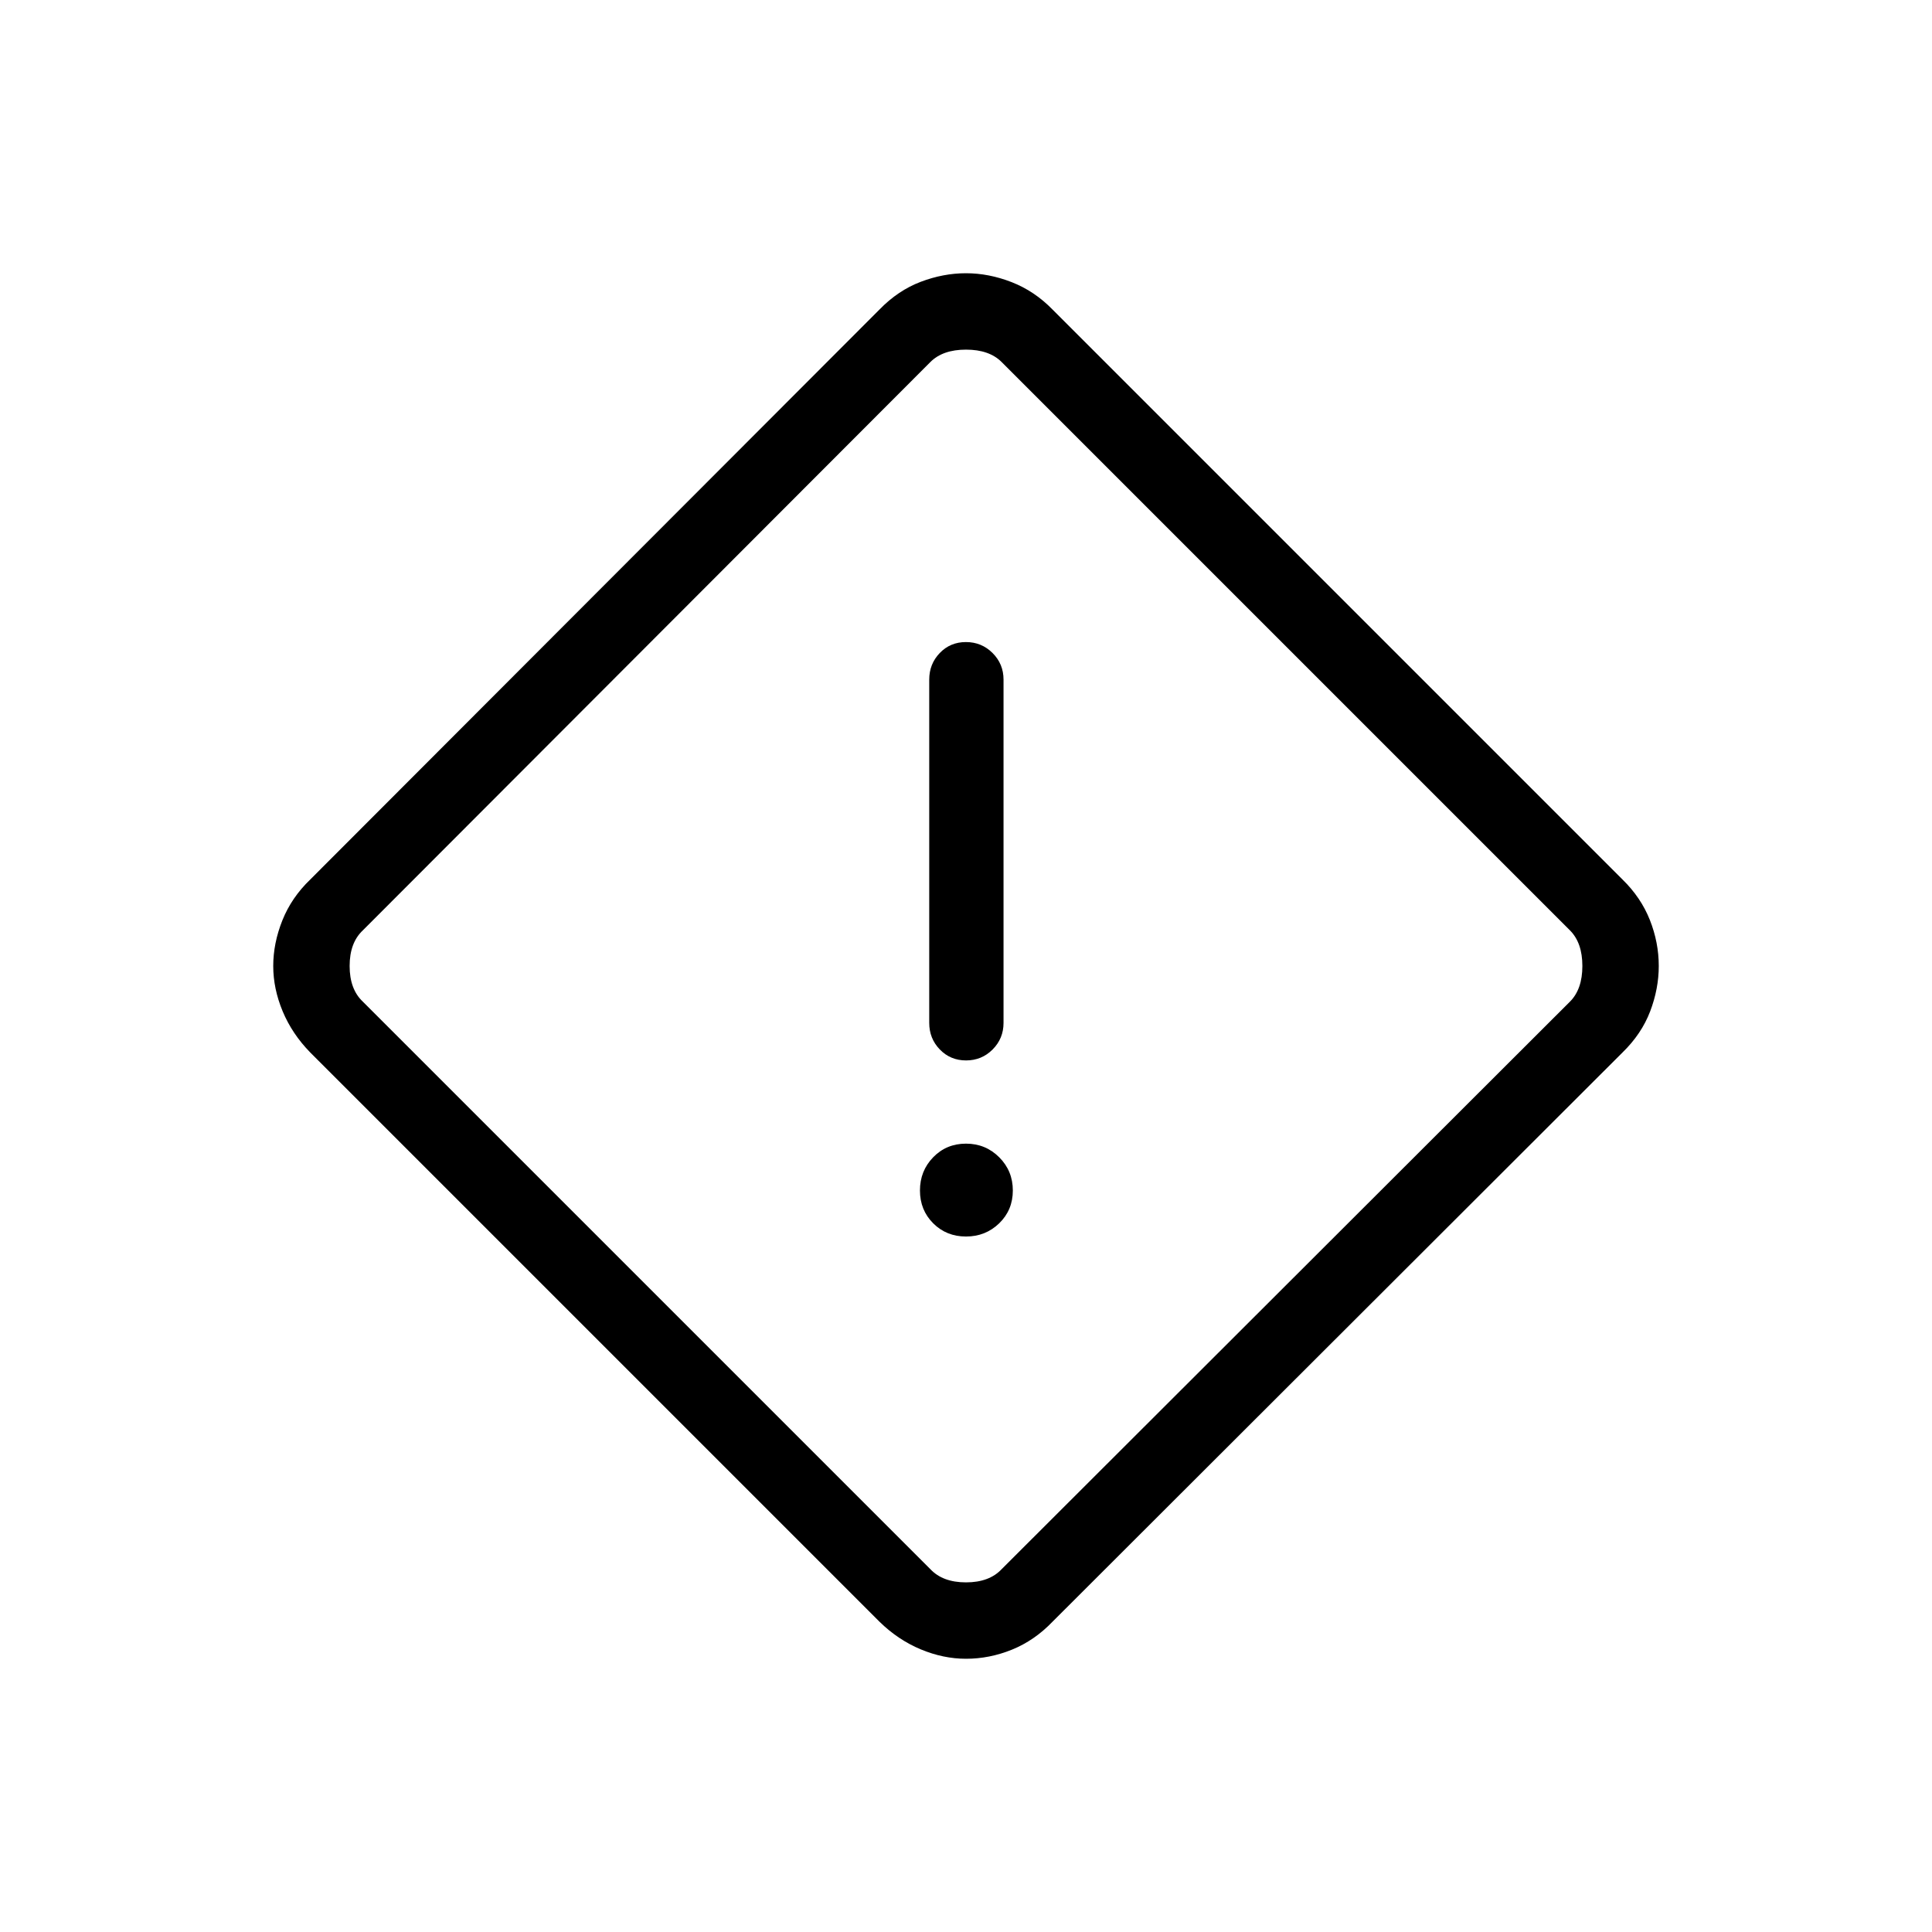 <svg xmlns="http://www.w3.org/2000/svg" height="24" viewBox="0 -960 960 960" width="24"><path d="M480-135.77q-11.29 0-22.52-4.69T437-154.19L154.19-437q-9.04-9.25-13.73-20.48-4.69-11.23-4.69-22.52 0-11.32 4.54-22.68T154.19-523L437-806.19q9.25-9.5 20.48-13.77t22.52-4.27q11.32 0 22.68 4.42 11.36 4.43 20.32 13.62L806.19-523q9.19 8.96 13.62 20.14 4.42 11.17 4.42 22.86 0 11.29-4.27 22.52T806.19-437L523-154.19q-8.96 9.34-20.14 13.88-11.17 4.54-22.86 4.54Zm17.69-44.5 282.43-282.04q6.15-6.15 6.15-17.69 0-11.54-6.15-17.69L497.69-780.12q-6.15-6.15-17.69-6.15-11.54 0-17.69 6.15L180.27-497.69q-6.54 6.15-6.54 17.69 0 11.54 6.54 17.69l282.04 282.04q6.15 6.54 17.69 6.54 11.54 0 17.69-6.54Zm-17.66-252.81q7.78 0 13.2-5.44 5.42-5.44 5.42-13.21v-170.58q0-7.77-5.45-13.21-5.45-5.44-13.23-5.44t-13.01 5.44q-5.23 5.44-5.23 13.21v170.58q0 7.77 5.26 13.21 5.26 5.44 13.04 5.44Zm-.03 87.5q9.73 0 16.5-6.57 6.77-6.58 6.77-16.31 0-9.73-6.77-16.5t-16.5-6.77q-9.73 0-16.31 6.77-6.57 6.77-6.57 16.5t6.57 16.31q6.58 6.57 16.31 6.57ZM480-480Z"/></svg>